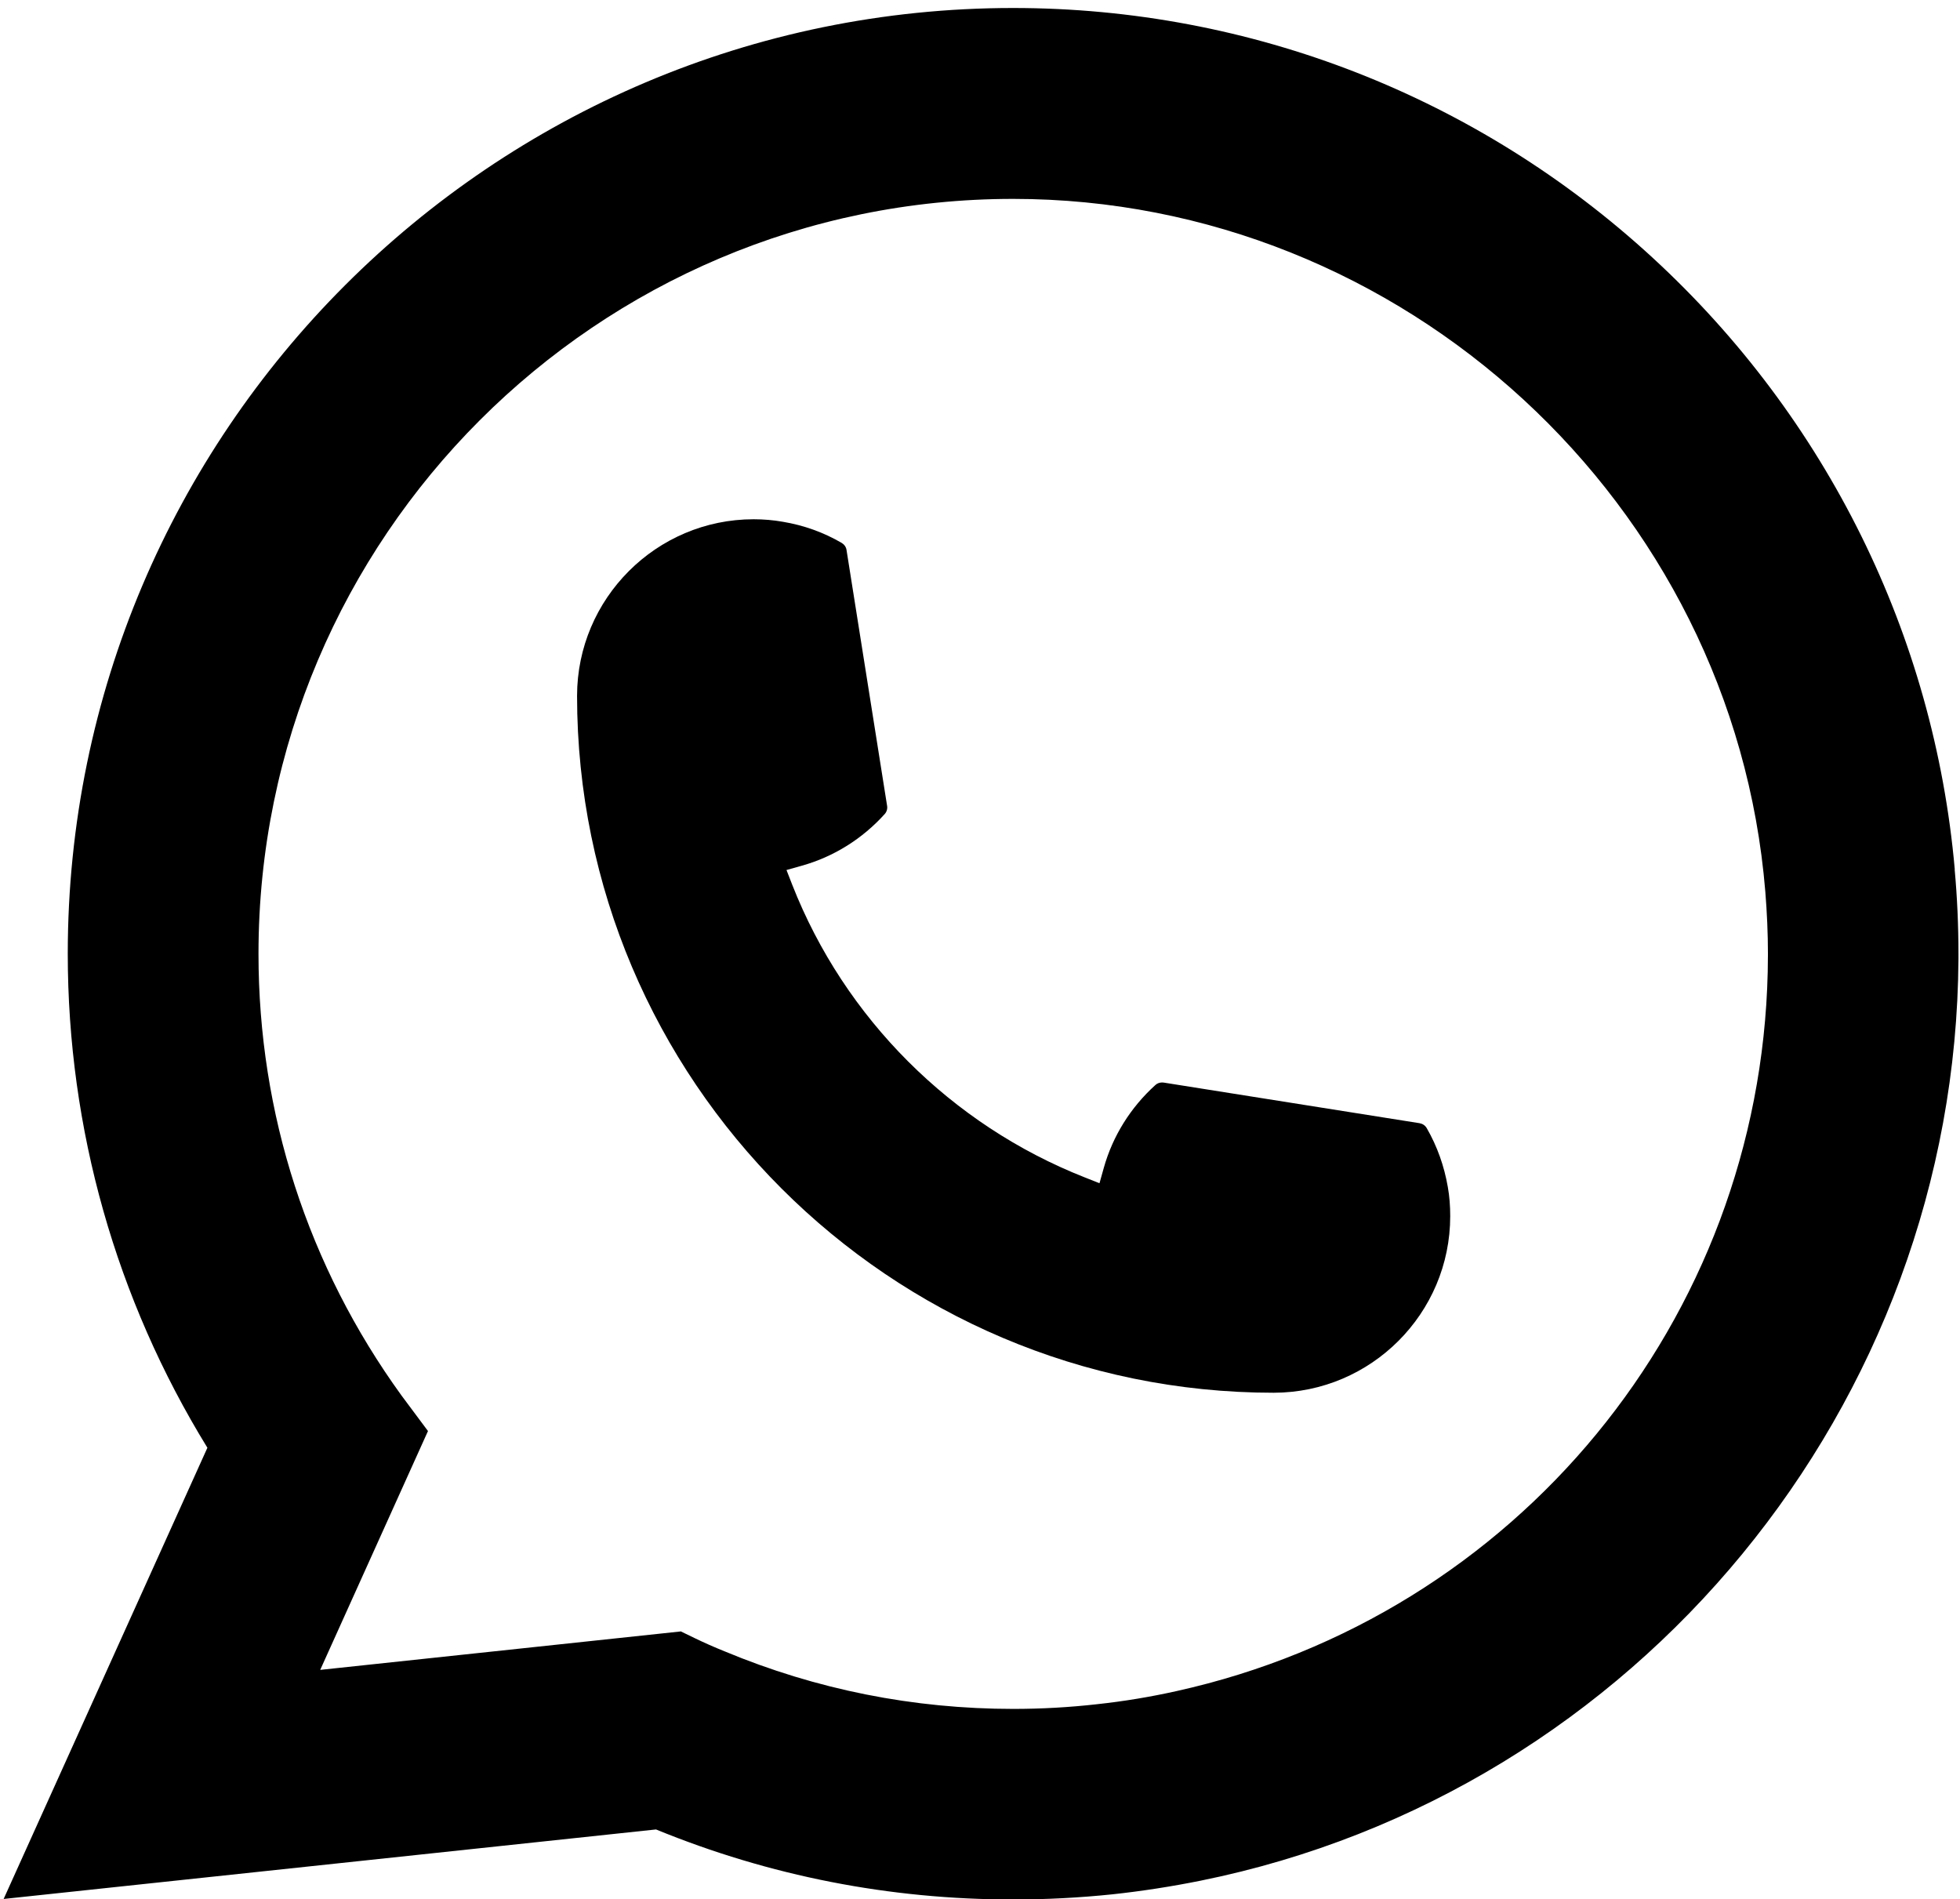 <svg width="129" height="125" viewBox="0 0 129 125" fill="none" xmlns="http://www.w3.org/2000/svg">
<path d="M83.83 91.658C58.552 91.658 37.986 71.08 37.98 45.795C37.986 39.385 43.204 34.173 49.598 34.173C50.255 34.173 50.906 34.228 51.528 34.339C52.898 34.568 54.199 35.031 55.397 35.73C55.569 35.834 55.687 36.001 55.715 36.194L58.386 53.035C58.42 53.229 58.358 53.429 58.227 53.575C56.753 55.208 54.871 56.385 52.774 56.973L51.764 57.257L52.144 58.233C55.59 67.01 62.607 74.022 71.388 77.483L72.364 77.87L72.647 76.86C73.236 74.762 74.412 72.88 76.045 71.405C76.163 71.295 76.322 71.239 76.481 71.239C76.516 71.239 76.55 71.239 76.592 71.246L93.427 73.918C93.628 73.953 93.794 74.063 93.898 74.236C94.59 75.434 95.053 76.742 95.289 78.112C95.4 78.722 95.448 79.365 95.448 80.037C95.448 86.439 90.237 91.651 83.83 91.658Z" fill="black"/>
<path d="M128.656 57.216C127.292 41.808 120.234 27.514 108.782 16.973C97.261 6.368 82.314 0.526 66.683 0.526C32.375 0.526 4.46 28.449 4.46 62.767C4.46 74.285 7.637 85.505 13.65 95.278L0.239 124.973L43.176 120.398C50.643 123.457 58.545 125.007 66.676 125.007C68.814 125.007 71.007 124.897 73.208 124.668C75.145 124.461 77.104 124.156 79.027 123.768C107.758 117.961 128.732 92.454 128.898 63.099V62.767C128.898 60.898 128.815 59.029 128.649 57.223L128.656 57.216ZM44.83 107.364L21.075 109.897L28.168 94.178L26.749 92.274C26.645 92.136 26.541 91.998 26.424 91.838C20.265 83.332 17.013 73.281 17.013 62.774C17.013 35.377 39.294 13.089 66.683 13.089C92.341 13.089 114.09 33.114 116.186 58.676C116.297 60.047 116.359 61.424 116.359 62.781C116.359 63.168 116.352 63.549 116.345 63.958C115.82 86.875 99.814 106.339 77.422 111.295C75.713 111.676 73.962 111.967 72.218 112.154C70.405 112.361 68.544 112.465 66.696 112.465C60.116 112.465 53.722 111.192 47.681 108.672C47.01 108.402 46.352 108.111 45.737 107.814L44.837 107.378L44.83 107.364Z" fill="black"/>
</svg>

